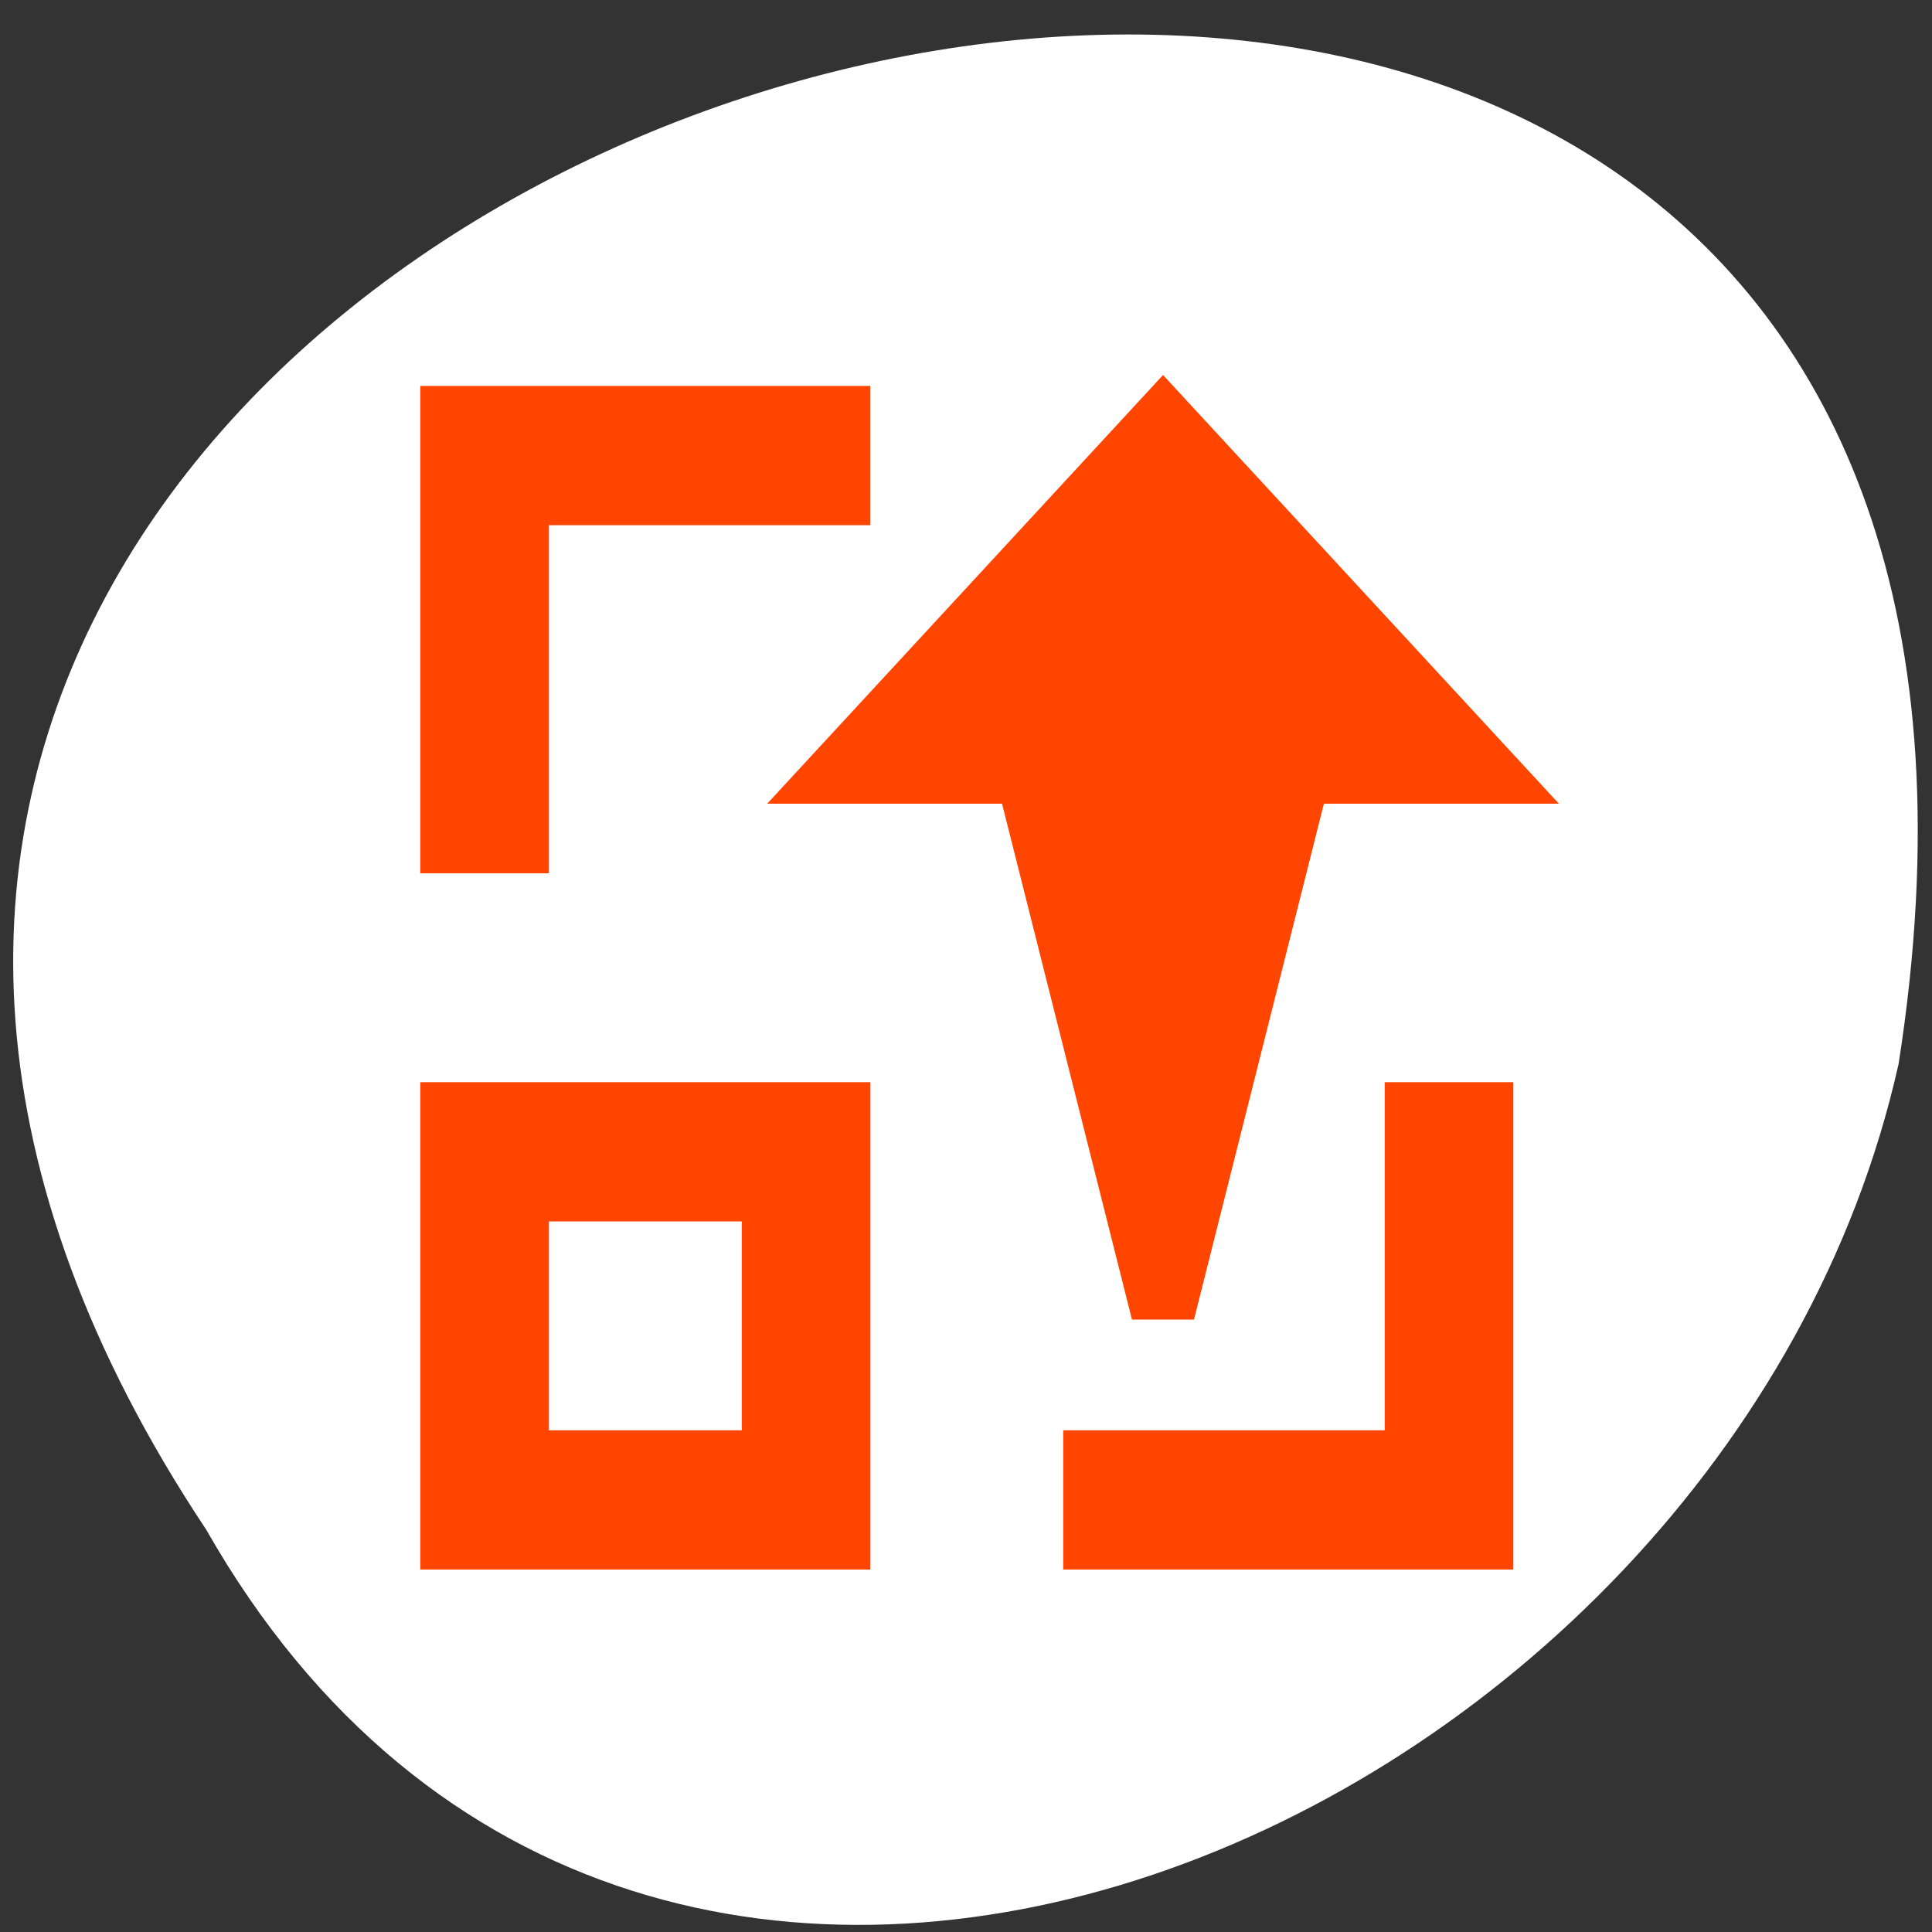 <svg xmlns="http://www.w3.org/2000/svg" viewBox="0 0 256 256"><rect x="0" y="0" width="256" height="256" fill="#333333" stroke="none"/><g transform="matrix(0 0.992 -0.992 0 1046.65 1.244)" style="fill:#dc143c;color:#000"><path d="m 203.08 1027.54 c -192.48 127.94 -302.85 -263.69 -62.21 -226.05 c 102.83 23.02 165.24 167.37 62.21 226.05 z" style="fill:#fff"/><g transform="matrix(-9.3 0 0 8.588 5296.15 -5548.8)" style="fill:#ff4500;stroke:#ff4500"><path d="m 558.57 745.93 v 2.828 l -7.778 2.121 l 7.778 2.121 v 2.828 l 4.95 -4.95 l -4.95 -4.95 z"/><g transform="translate(544.57 742.93)"><path d="m 3 13 v 1 v 5 h 1 h 4 h 1 v -1 v -4 v -1 h -1 h -5 z m 1 1 h 4 v 4 h -4 v -4 z"/><path d="M 3,3 3,4 3,9 4,9 4,4 9,4 9,3 4,3 3,3 z"/></g><path d="m 563.57 761.93 v -1 v -5 h -1 v 5 h -5 v 1 h 5 h 1 z"/></g></g></svg>